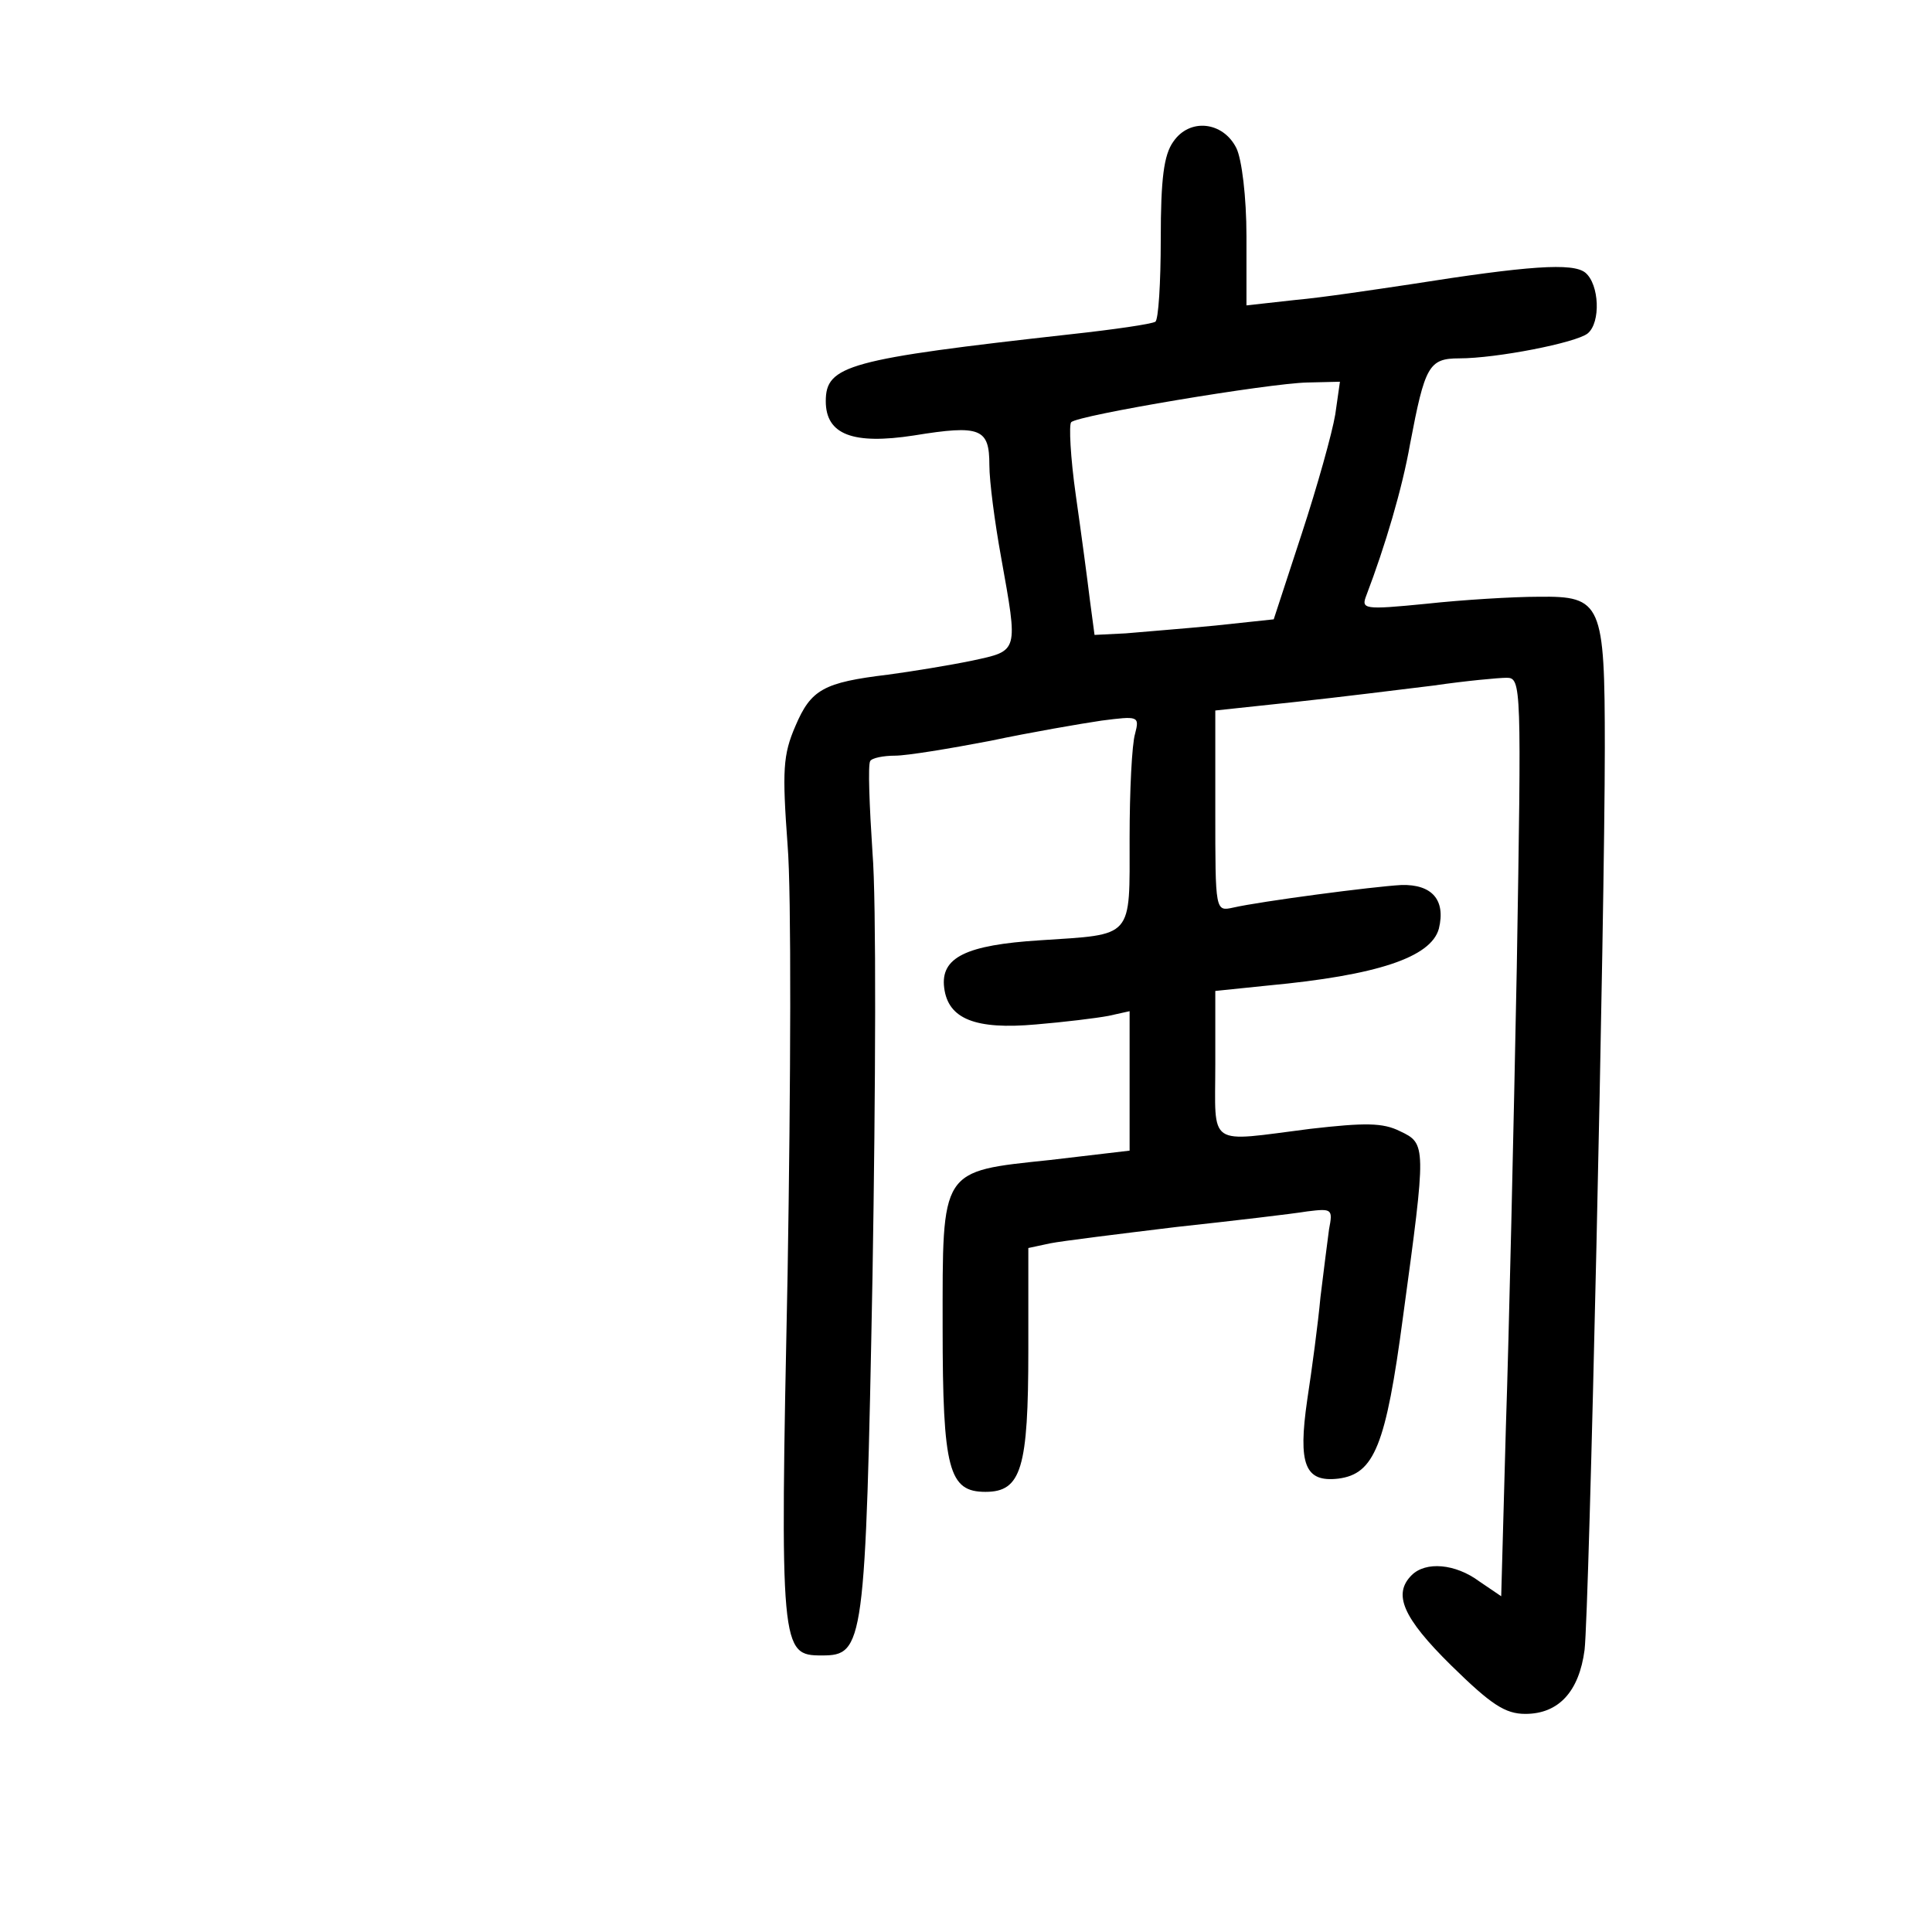 <?xml version="1.0" standalone="no"?>
<!DOCTYPE svg PUBLIC "-//W3C//DTD SVG 20010904//EN"
 "http://www.w3.org/TR/2001/REC-SVG-20010904/DTD/svg10.dtd">
<svg version="1.0" xmlns="http://www.w3.org/2000/svg"
 width="248pt" height="248pt" viewBox="0 0 248 248"
 preserveAspectRatio="xMidYMid meet">
<g transform="translate(0,248) scale(0.1,-0.1)"
fill="#000000" stroke="none">
<path d="M1506 2298 c-12 -17 -16 -47 -16 -125 0 -56 -3 -104 -7 -106 -5 -3
-53 -10 -108 -16 -287 -32 -315 -40 -315 -86 0 -43 35 -56 113 -44 86 14 97 9
97 -38 0 -21 7 -74 15 -118 22 -123 23 -120 -37 -133 -29 -6 -78 -14 -108 -18
-83 -10 -99 -19 -119 -66 -16 -37 -17 -57 -10 -153 5 -60 4 -308 0 -550 -10
-484 -9 -490 44 -490 54 0 56 12 65 488 4 238 5 482 0 542 -4 61 -6 113 -3
118 2 4 17 7 32 7 15 0 70 9 122 19 52 11 116 22 143 26 47 6 49 6 43 -17 -4
-13 -7 -73 -7 -134 0 -130 6 -123 -115 -131 -95 -6 -128 -22 -123 -61 5 -40
40 -54 118 -47 36 3 77 8 93 11 l27 6 0 -89 0 -90 -102 -12 c-142 -15 -138
-10 -138 -215 0 -183 8 -211 55 -211 46 0 55 30 55 182 l0 131 28 6 c15 3 88
12 162 21 74 8 150 17 168 20 32 4 33 3 28 -23 -2 -15 -7 -54 -11 -87 -3 -33
-11 -93 -17 -132 -12 -83 -3 -106 40 -101 46 6 61 42 83 208 30 220 30 222 -4
238 -22 11 -45 11 -115 3 -134 -17 -122 -25 -122 83 l0 94 68 7 c139 13 209
36 219 73 9 37 -9 57 -48 56 -37 -2 -181 -21 -216 -29 -23 -5 -23 -5 -23 124
l0 129 103 11 c56 6 136 16 177 21 41 6 84 10 94 10 19 0 19 -10 13 -372 -4
-205 -10 -471 -14 -590 l-6 -217 -28 19 c-31 23 -69 26 -87 8 -24 -24 -12 -54
51 -116 51 -50 69 -62 95 -62 43 0 69 29 76 82 6 50 26 946 26 1158 0 186 -4
195 -85 194 -33 0 -98 -4 -144 -9 -81 -8 -84 -7 -77 11 24 63 46 137 56 194
19 100 24 110 63 110 48 0 150 20 165 32 17 14 15 63 -3 78 -16 13 -73 9 -225
-15 -47 -7 -113 -17 -147 -20 l-63 -7 0 89 c0 50 -6 99 -13 113 -17 34 -60 39
-81 8z m208 -350 c-4 -24 -23 -92 -43 -153 l-36 -110 -75 -8 c-41 -4 -93 -8
-115 -10 l-40 -2 -6 45 c-3 25 -11 85 -18 134 -7 49 -9 91 -6 94 8 9 254 50
303 51 l42 1 -6 -42z"/>
</g>
</svg>
